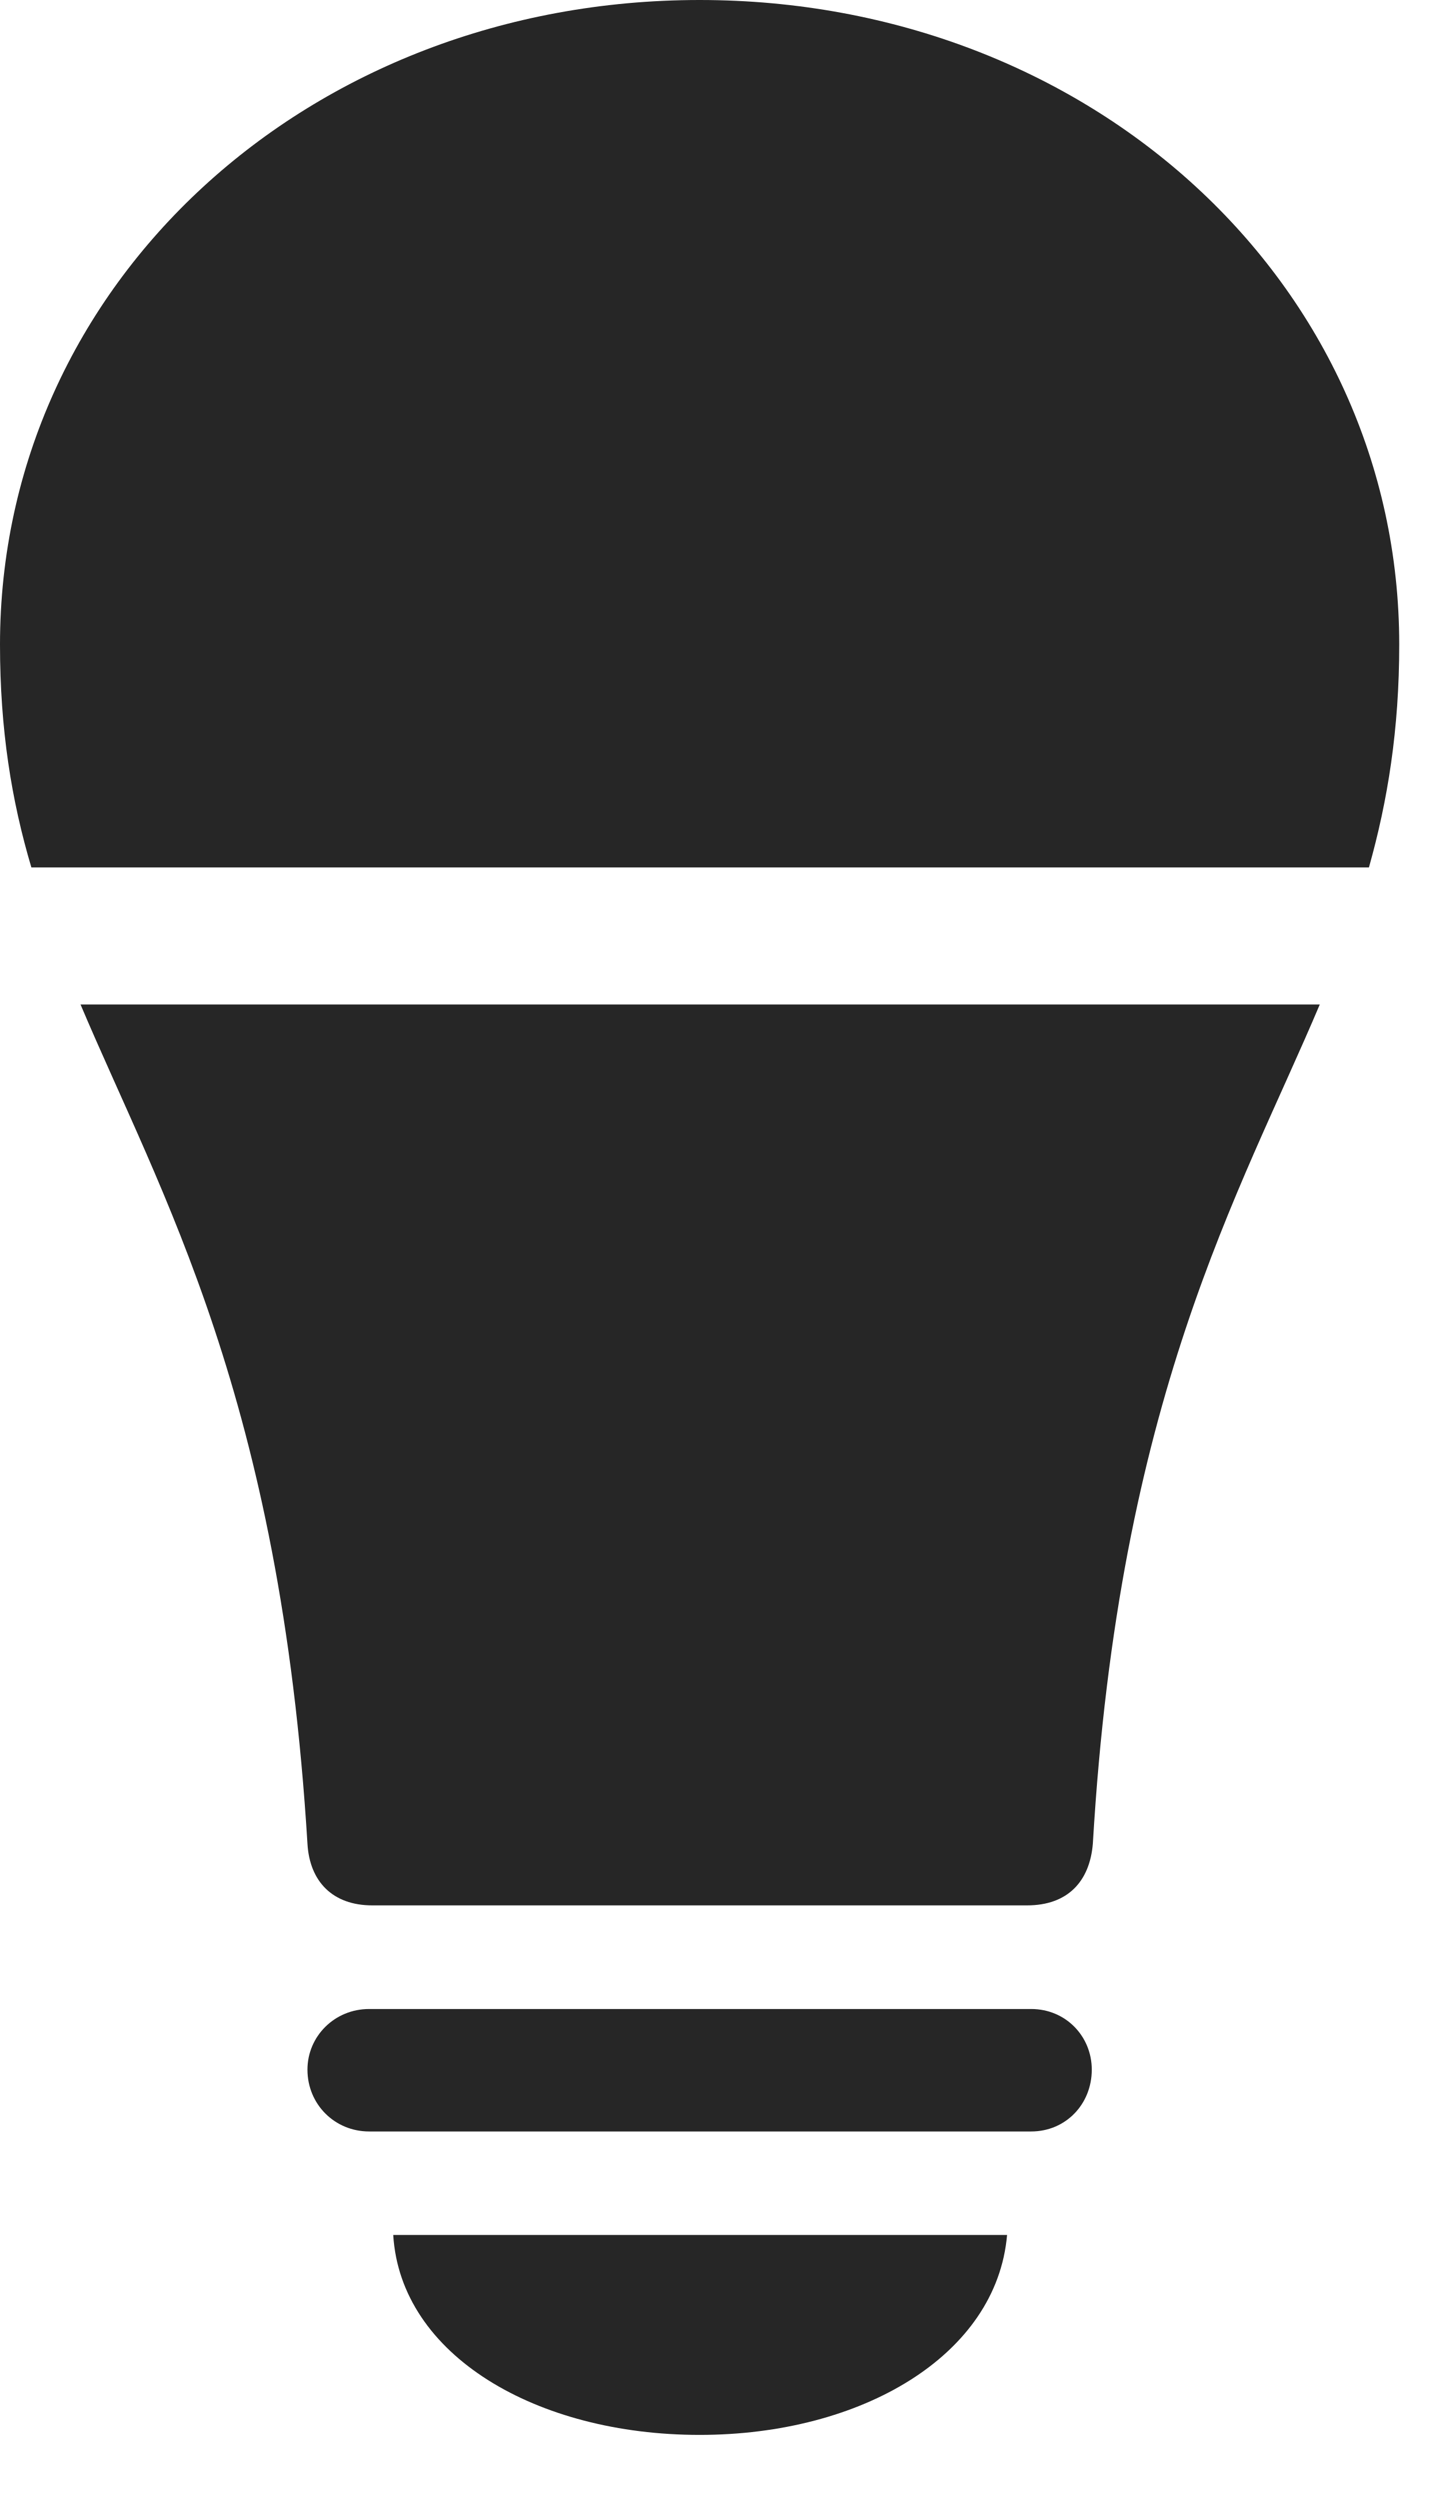 <?xml version="1.0" encoding="UTF-8"?>
<!--Generator: Apple Native CoreSVG 326-->
<!DOCTYPE svg
PUBLIC "-//W3C//DTD SVG 1.1//EN"
       "http://www.w3.org/Graphics/SVG/1.1/DTD/svg11.dtd">
<svg version="1.1" xmlns="http://www.w3.org/2000/svg" xmlns:xlink="http://www.w3.org/1999/xlink" viewBox="0 0 13.428 23.33">
 <g>
  <rect height="23.33" opacity="0" width="13.428" x="0" y="0"/>
  <path d="M3.447 19.893L9.629 19.893C9.951 19.893 10.195 19.639 10.195 19.316C10.195 19.004 9.951 18.75 9.629 18.75L3.447 18.75C3.125 18.75 2.871 19.004 2.871 19.316C2.871 19.639 3.125 19.893 3.447 19.893ZM6.533 22.725C8.047 22.725 9.307 21.982 9.404 20.859L3.672 20.859C3.74 21.982 5.01 22.725 6.533 22.725Z" fill="black" fill-opacity="0.85"/>
  <path d="M2.871 17.207C2.891 17.559 3.105 17.783 3.477 17.783L9.59 17.783C9.971 17.783 10.176 17.559 10.205 17.207C10.449 13.037 11.572 11.152 12.324 9.375L0.752 9.375C1.504 11.152 2.617 13.037 2.871 17.207Z" fill="black" fill-opacity="0.85"/>
  <path d="M13.066 6.016C13.066 2.646 10.185 0 6.533 0C2.881 0 0 2.646 0 6.016C0 6.807 0.107 7.471 0.293 8.096L12.783 8.096C12.959 7.471 13.066 6.807 13.066 6.016Z" fill="black" fill-opacity="0.85"/>
 </g>
</svg>
